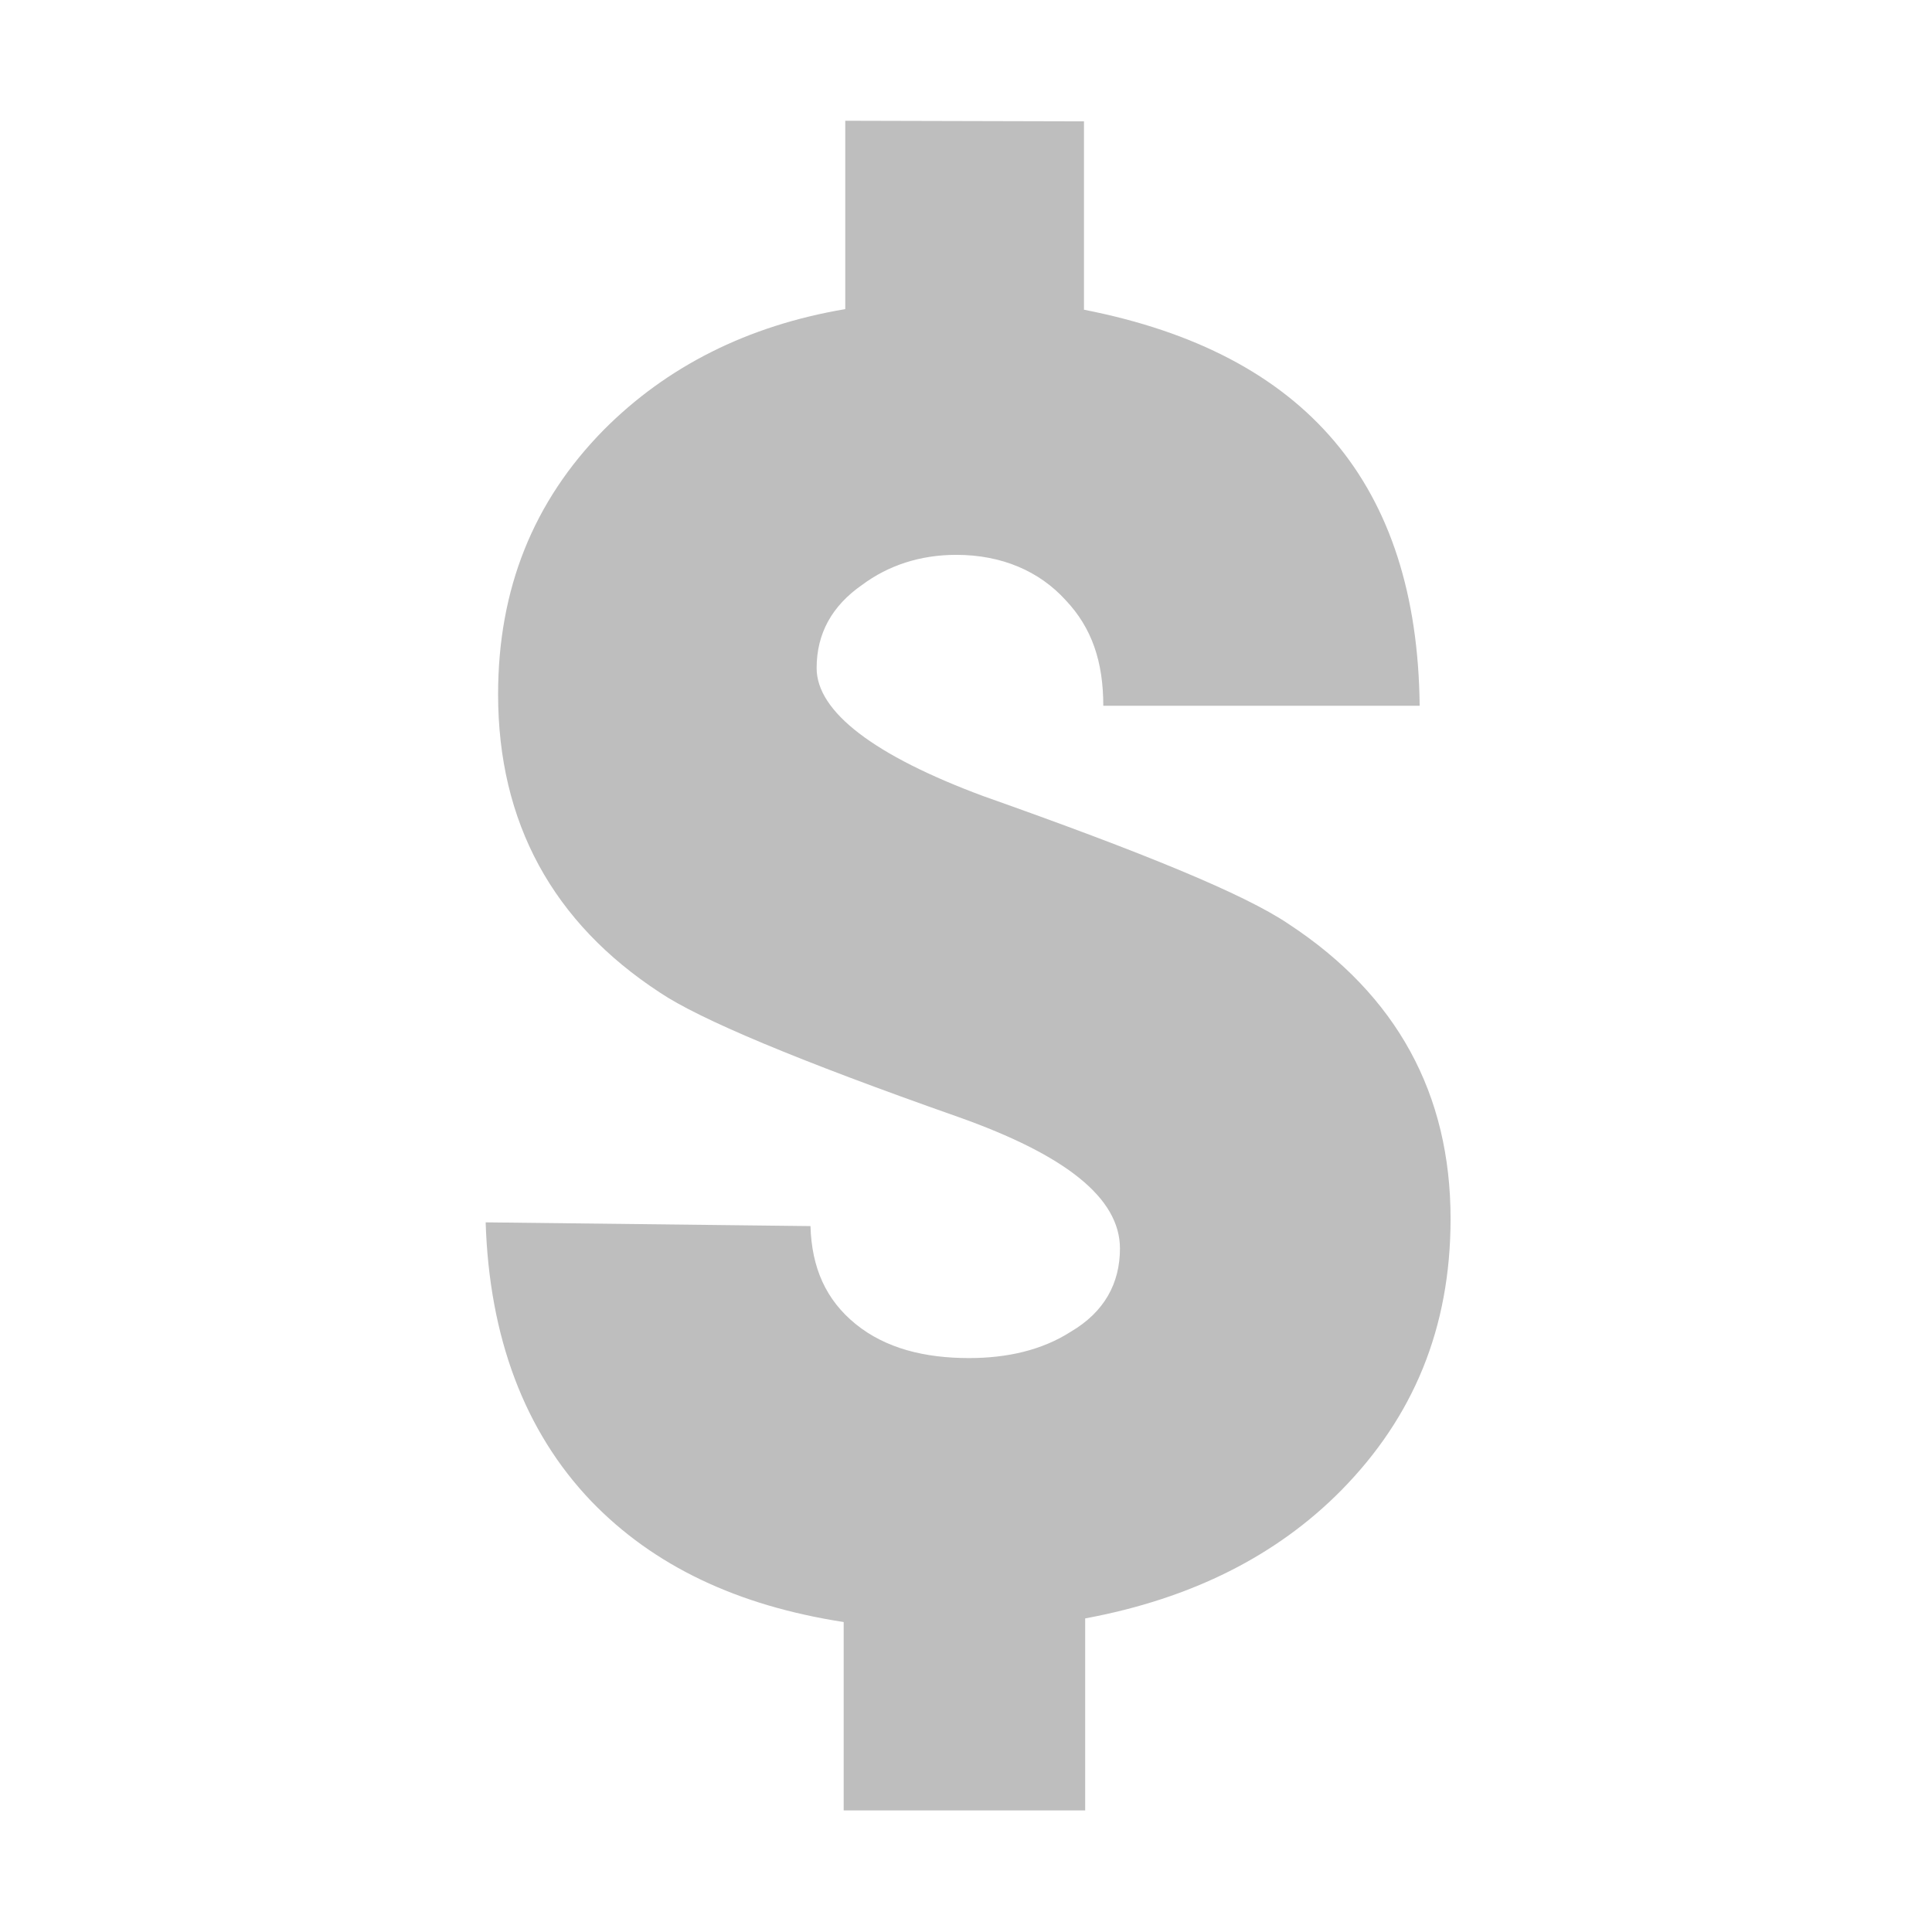 <?xml version="1.0" encoding="UTF-8"?>
<svg width="16" height="16" version="1.1" xmlns="http://www.w3.org/2000/svg">
 <path d="m7 1v1.56c-0.812 0.137-1.48 0.477-2 1-0.585 0.594-0.875 1.32-0.875 2.19-8e-7 1.06 0.452 1.89 1.34 2.47 0.327 0.22 1.14 0.562 2.47 1.03 0.892 0.316 1.34 0.672 1.34 1.09-6e-6 0.287-0.129 0.525-0.406 0.688-0.238 0.153-0.527 0.219-0.844 0.219-0.367 2e-6 -0.69-0.08-0.938-0.281-0.248-0.201-0.365-0.468-0.375-0.812l-2.69-0.031c0.03 0.949 0.32 1.73 0.875 2.31 0.517 0.536 1.21 0.864 2.09 1v1.56h2v-1.59c0.889-0.165 1.59-0.524 2.12-1.06 0.595-0.604 0.906-1.34 0.906-2.25-9e-6 -1.03-0.442-1.85-1.34-2.44-0.367-0.249-1.21-0.593-2.53-1.06-0.902-0.335-1.38-0.698-1.38-1.06-3e-6 -0.287 0.127-0.515 0.375-0.688 0.218-0.163 0.484-0.25 0.781-0.25 0.377 8e-6 0.688 0.135 0.906 0.375 0.218 0.23 0.312 0.511 0.312 0.875h2.62c-0.019-1.83-0.939-2.92-2.78-3.28v-1.56z" fill="#bebebe"/>
</svg>
